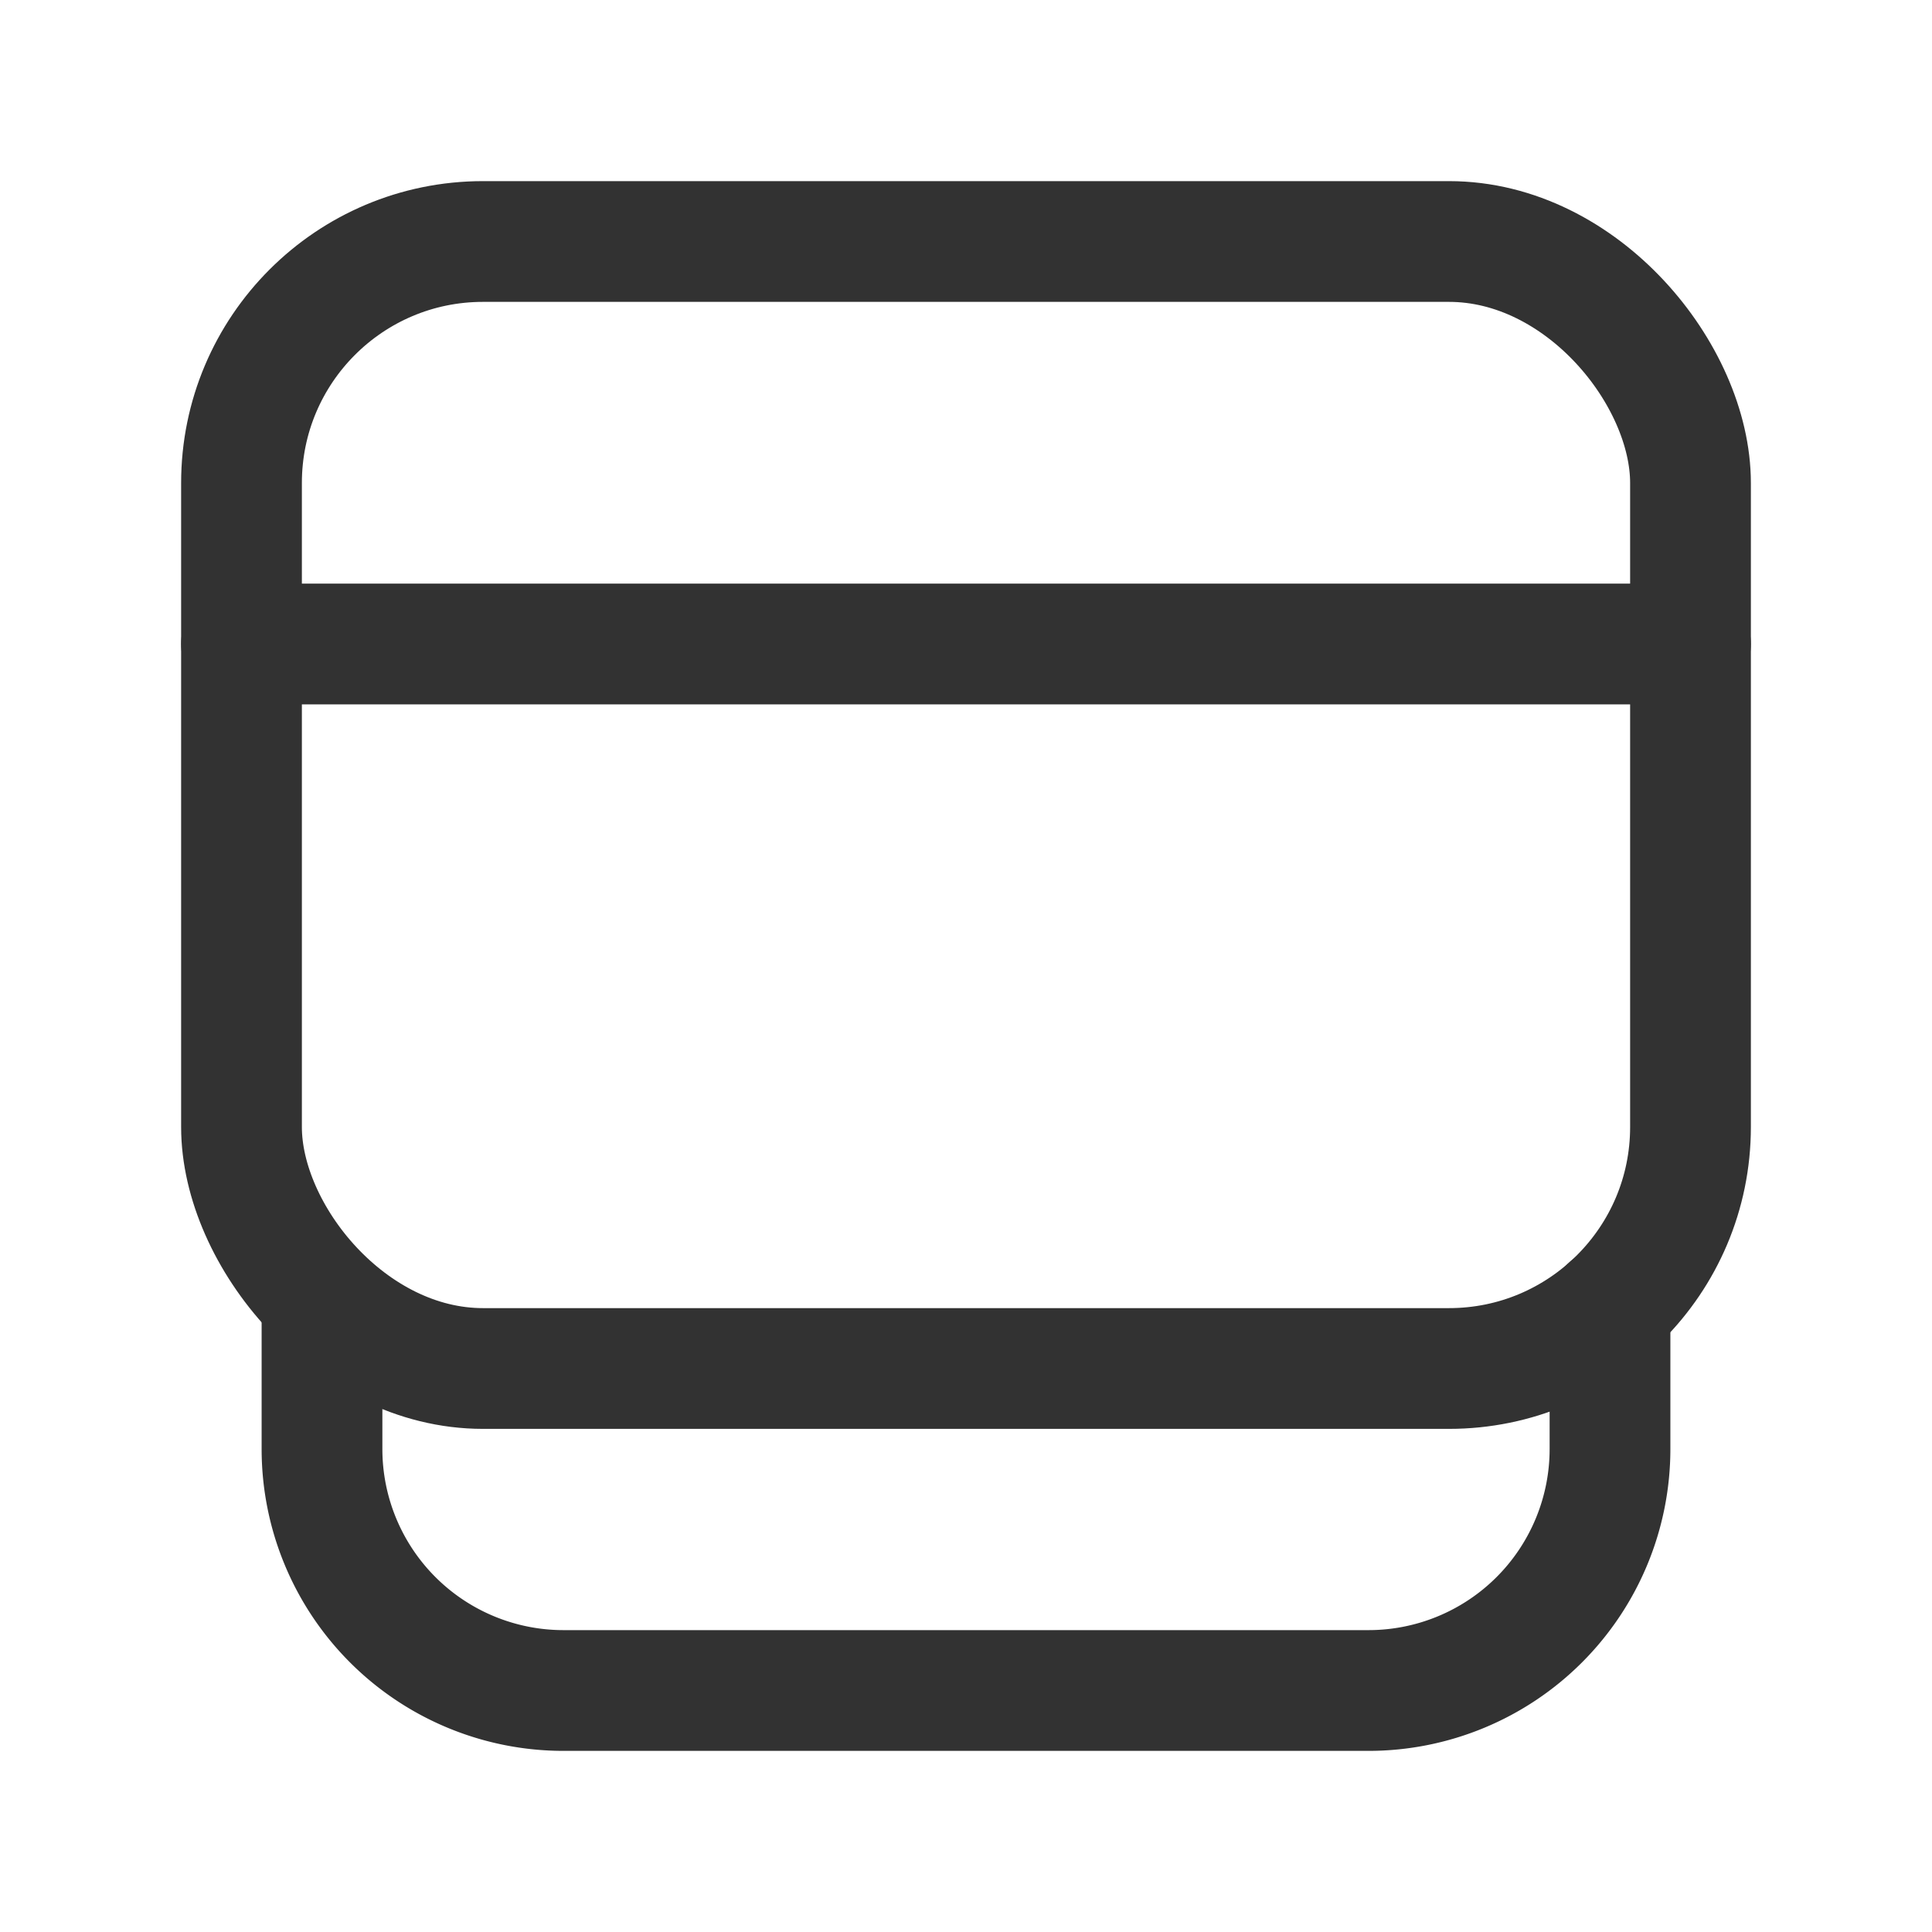 <svg xmlns="http://www.w3.org/2000/svg" viewBox="0 0 24 24"><path d="M4,16.235l0,1.765a3,3,0,0,0,3,3l10,0a3,3,0,0,0,3-3l0-1.765" fill="none" stroke="#323232" stroke-linecap="round" stroke-linejoin="round" stroke-width="1.5"/><rect x="3" y="3" width="18" height="14" rx="3" stroke-width="1.5" stroke="#323232" stroke-linecap="round" stroke-linejoin="round" fill="none"/><line x1="3" y1="8" x2="21" y2="8" fill="none" stroke="#323232" stroke-linecap="round" stroke-linejoin="round" stroke-width="1.5"/></svg>